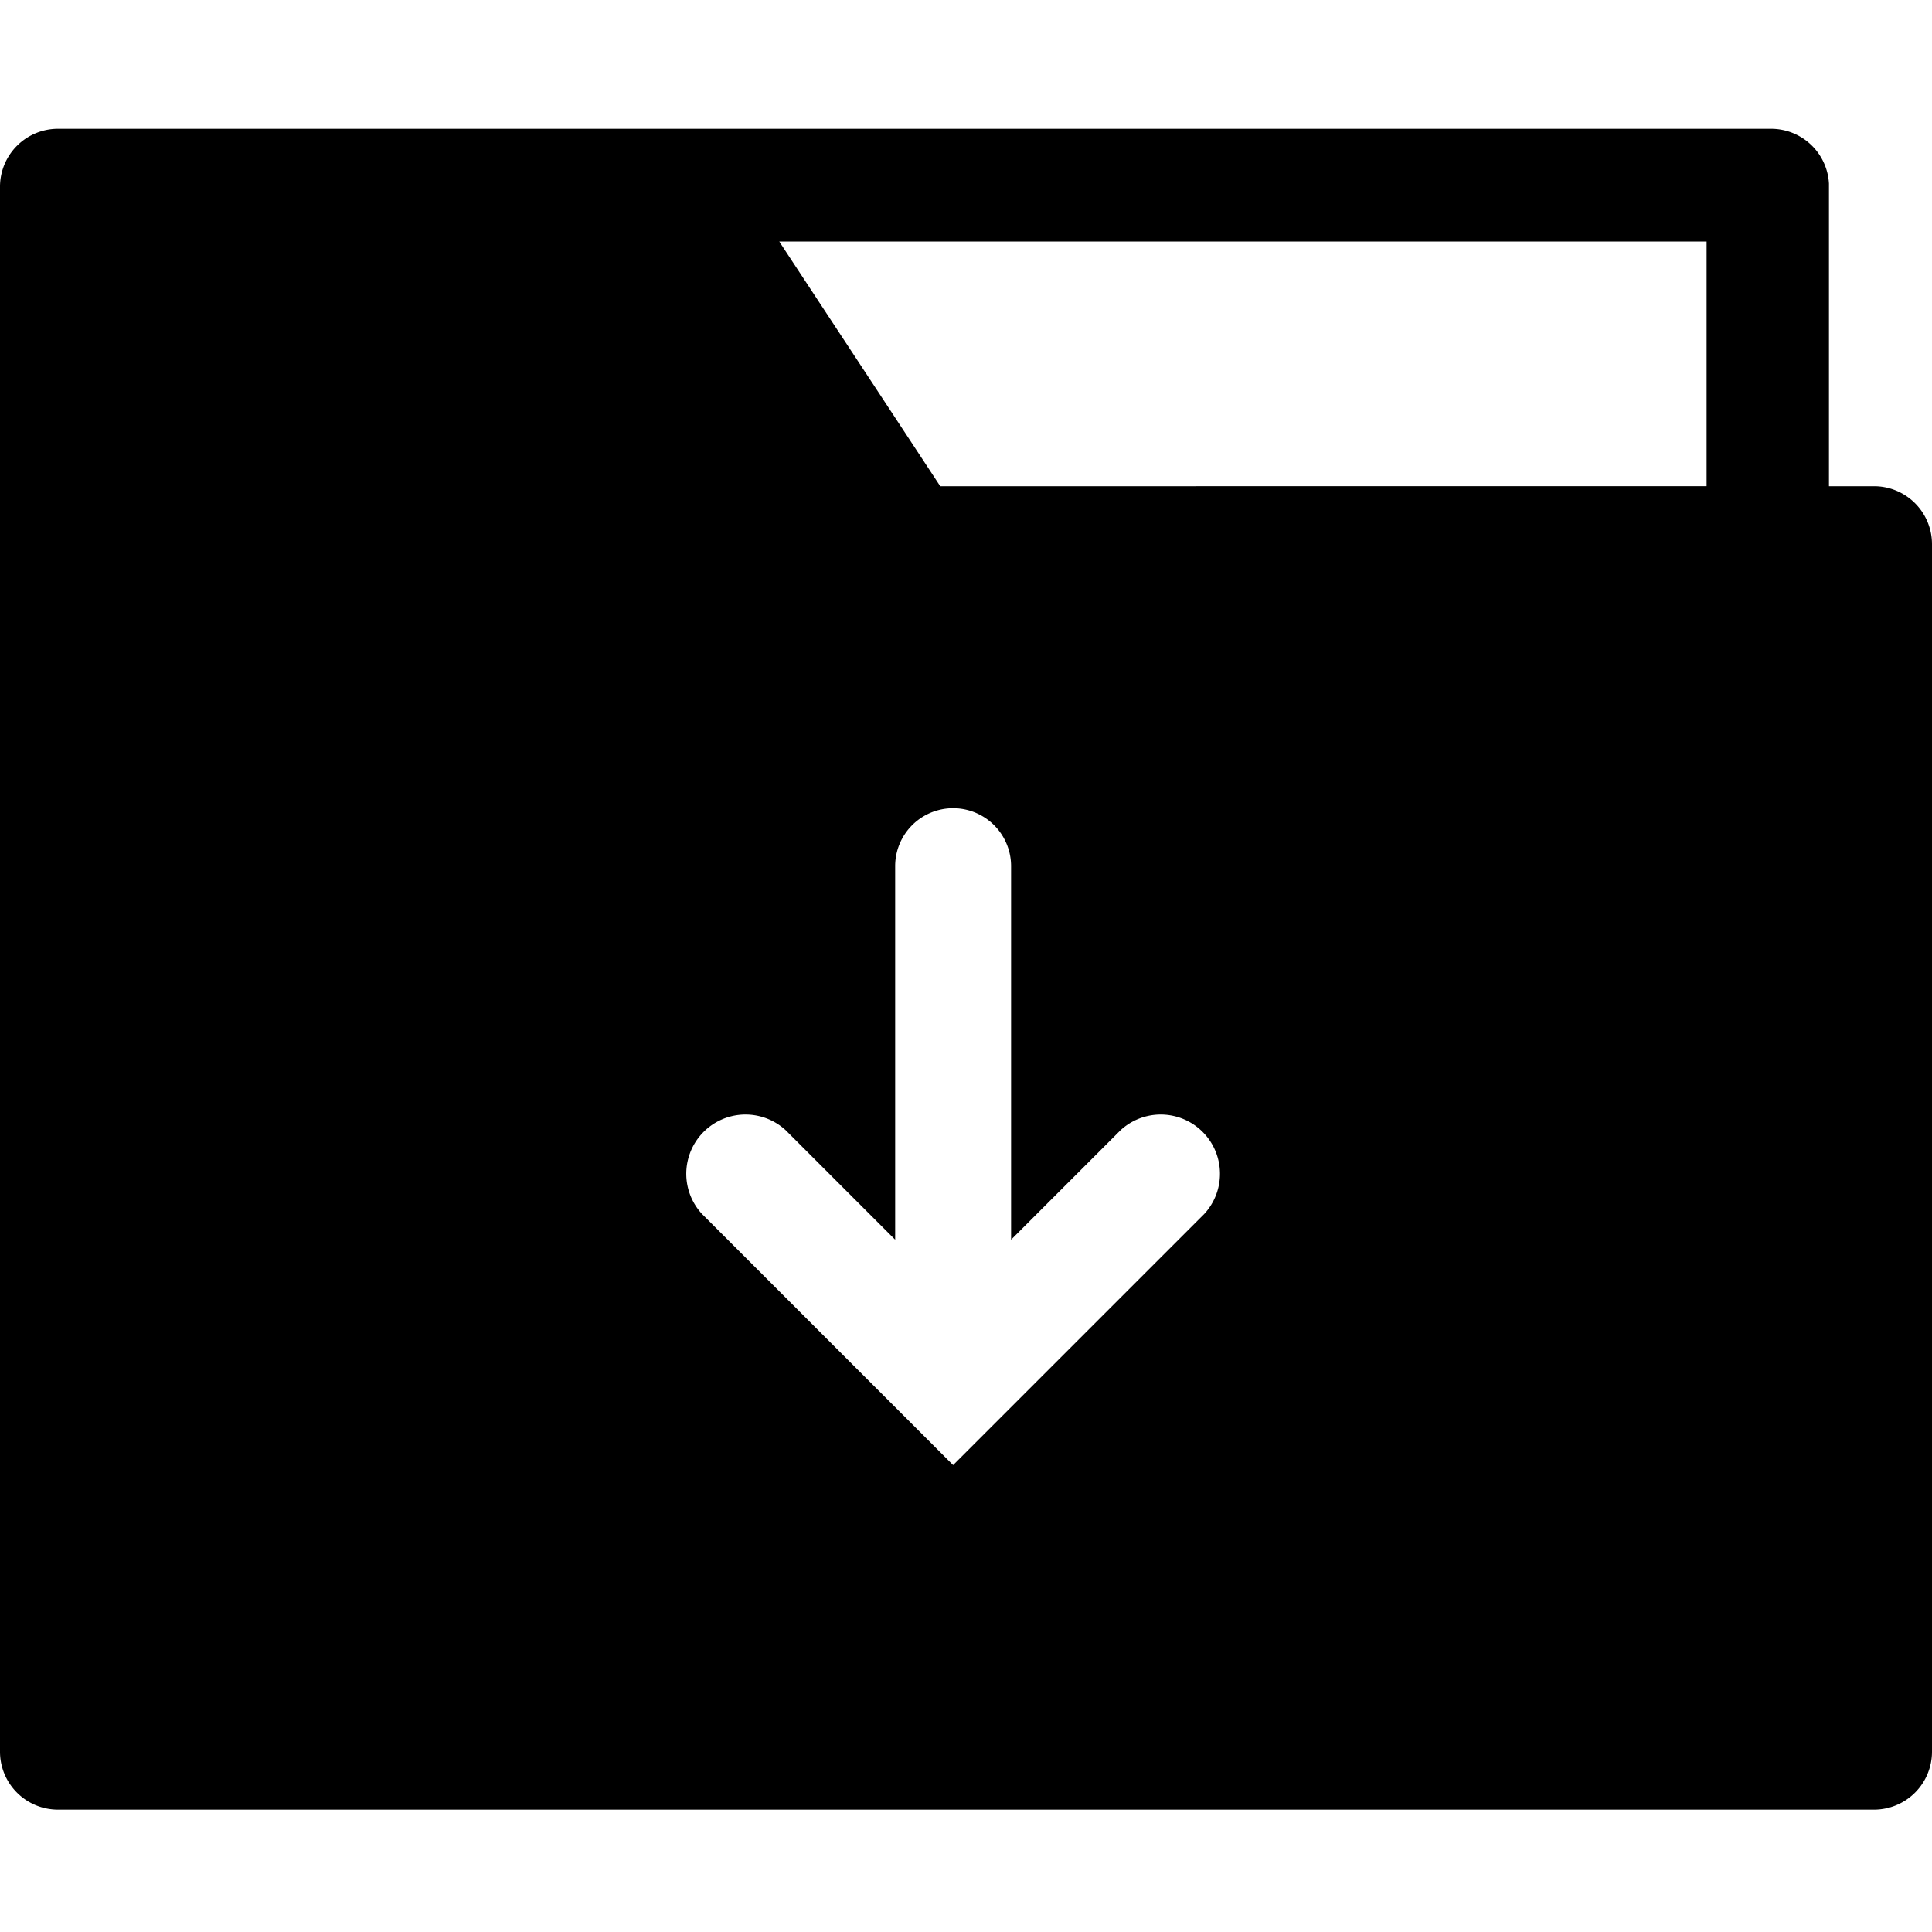 <svg id="Layer_1" data-name="Layer 1" xmlns="http://www.w3.org/2000/svg" viewBox="0 0 30 30"><title>icon</title><path d="M29.1,7.55H28.4V2.85A0.9,0.9,0,0,0,27.5,2H0.9a0.9,0.9,0,0,0-.9.9v24.3a0.9,0.9,0,0,0,.9.9H29.1a0.9,0.9,0,0,0,.9-0.9V8.45A0.9,0.9,0,0,0,29.1,7.55ZM18.7,18.85l-3.9,3.9-3.9-3.9a0.92,0.92,0,0,1,1.3-1.3l1.7,1.7v-5.8a0.9,0.9,0,1,1,1.8,0v5.8l1.7-1.7A0.92,0.92,0,0,1,18.7,18.85Zm7.8-11.3H14.6l-2.5-3.8H26.5v3.8Z"/></svg>